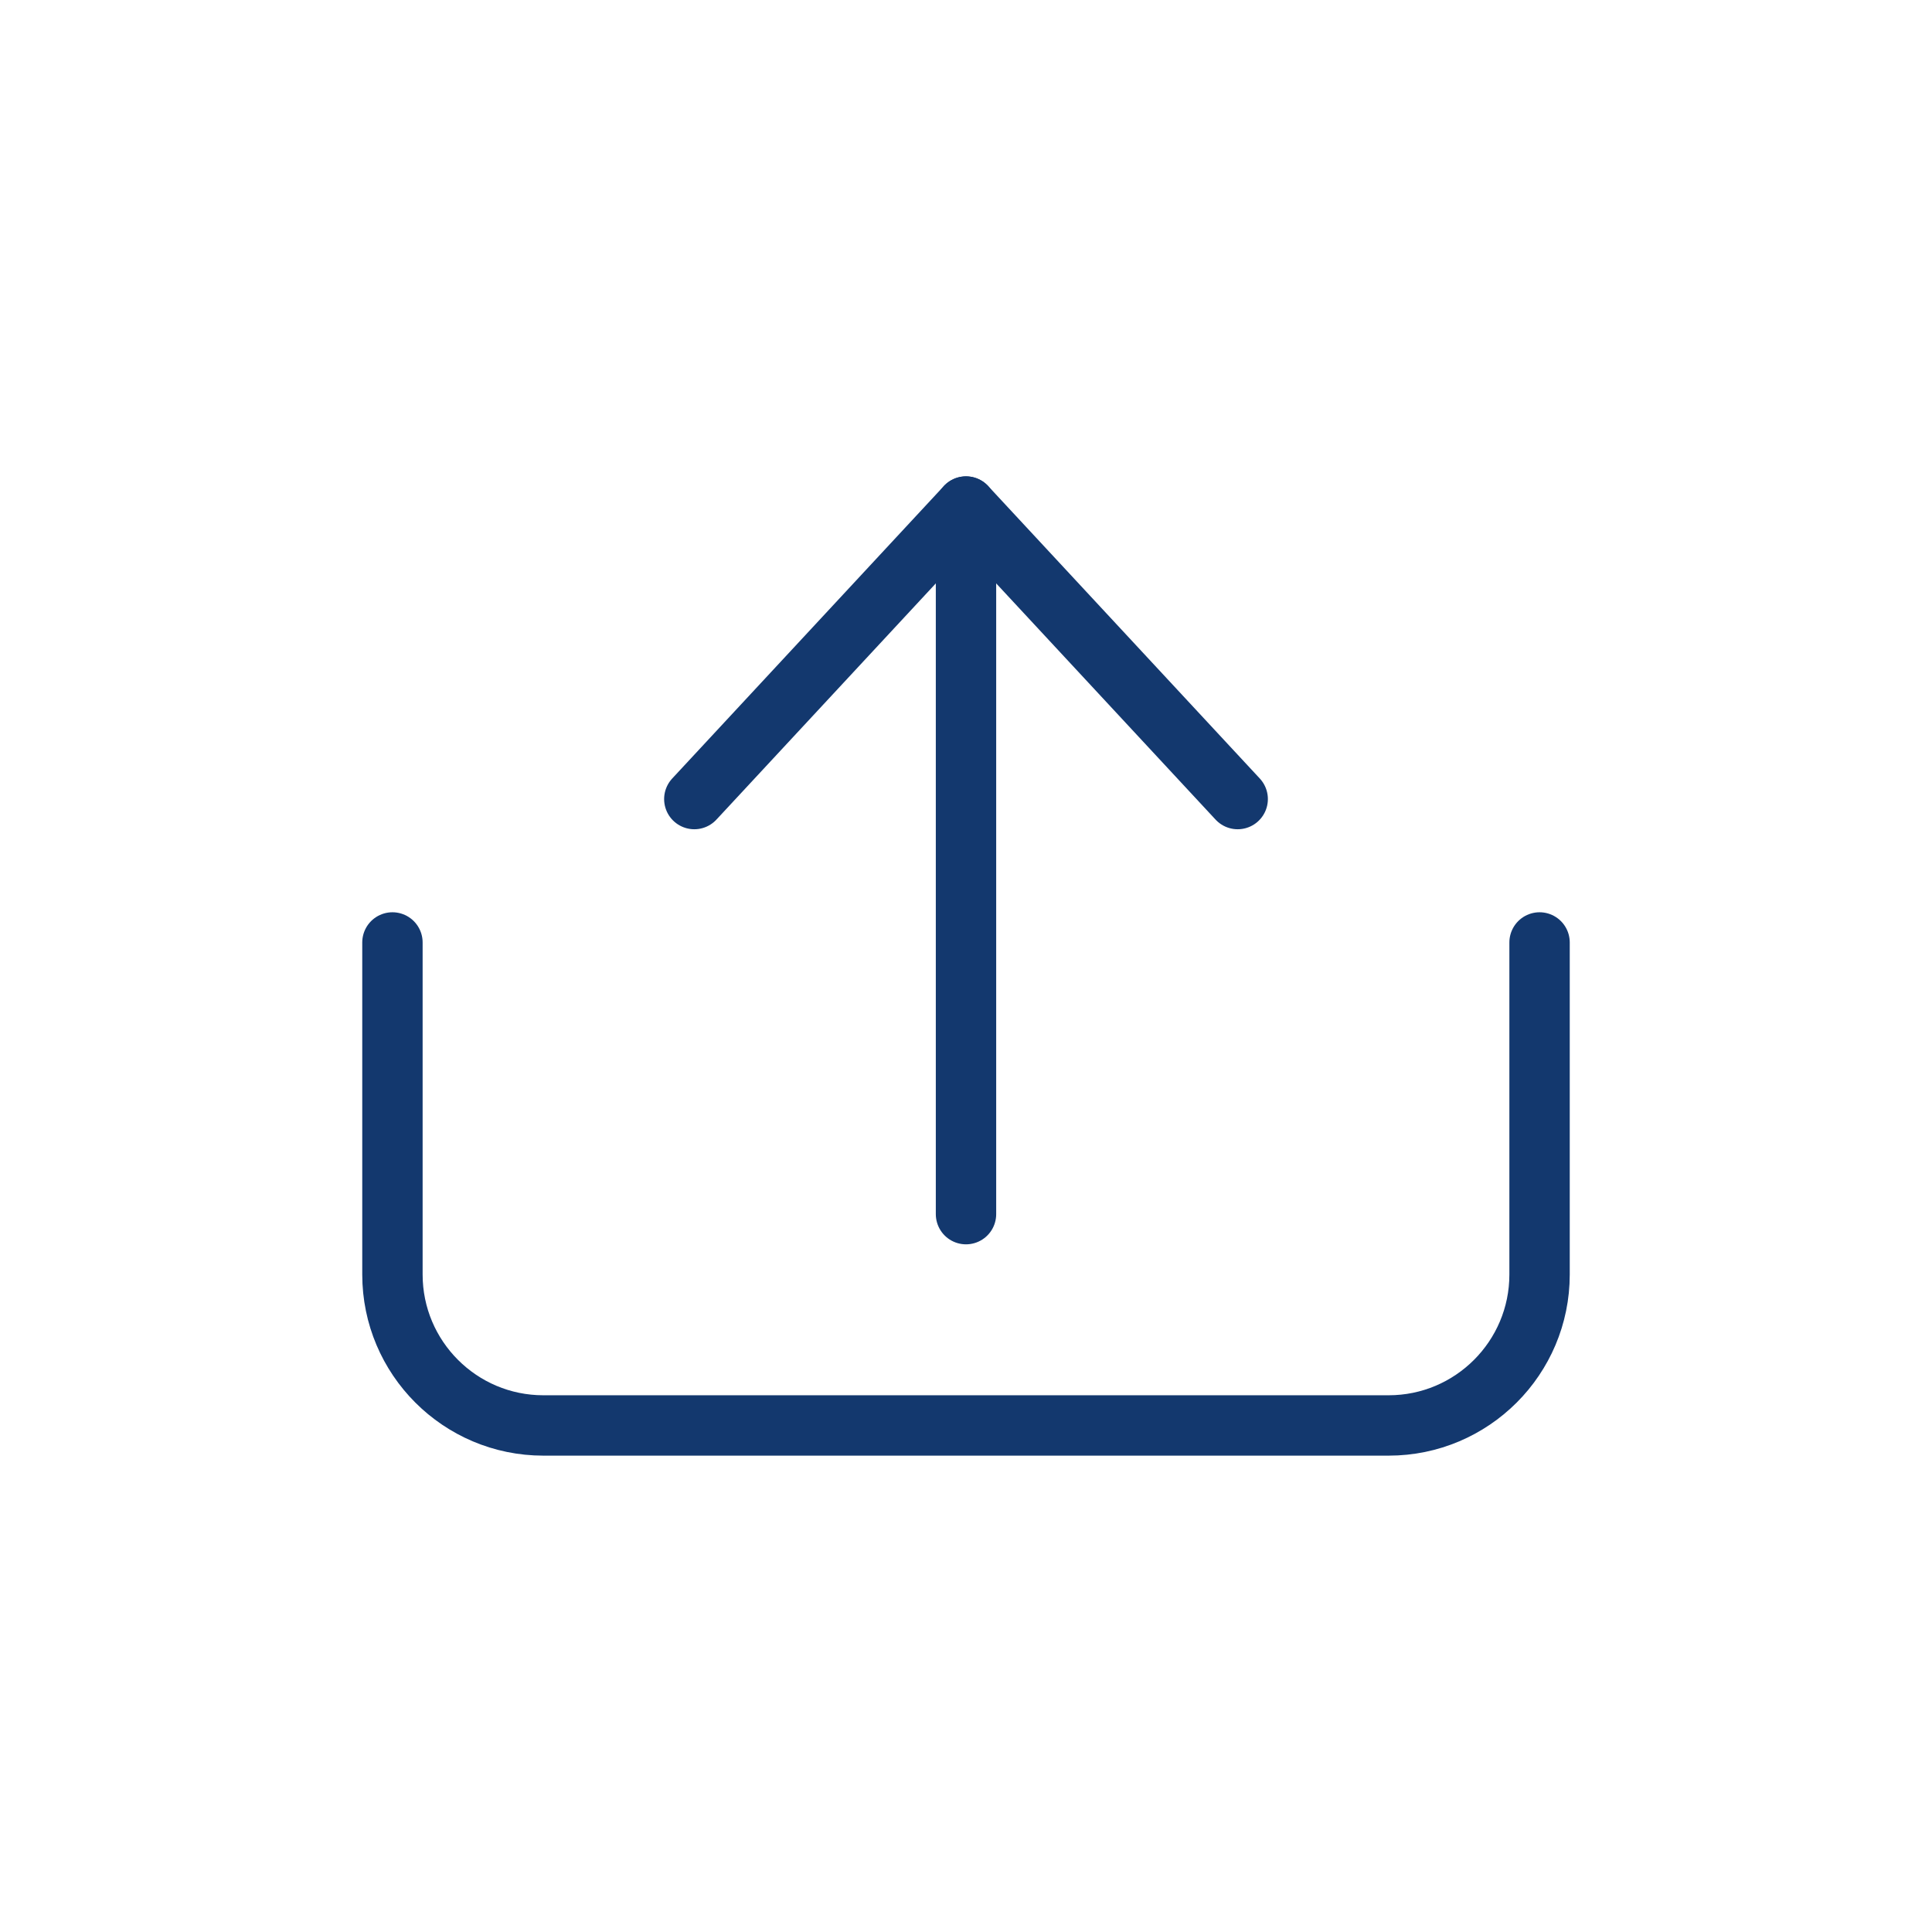 <?xml version="1.0" encoding="UTF-8"?><svg id="Layer_1" xmlns="http://www.w3.org/2000/svg" viewBox="0 0 64 64"><defs><style>.cls-1{fill:#fff;}.cls-1,.cls-2{stroke:#13386e;stroke-linecap:round;stroke-linejoin:round;stroke-width:2px;}.cls-2{fill:none;}</style></defs><g><line class="cls-1" x1="32" y1="40.22" x2="32" y2="16.78"/><polyline class="cls-2" points="23 26.47 32 16.78 41 26.47"/></g><path class="cls-2" d="M51,31.22v11c0,2.76-2.24,5-5,5H18c-2.76,0-5-2.24-5-5v-11"/></svg>